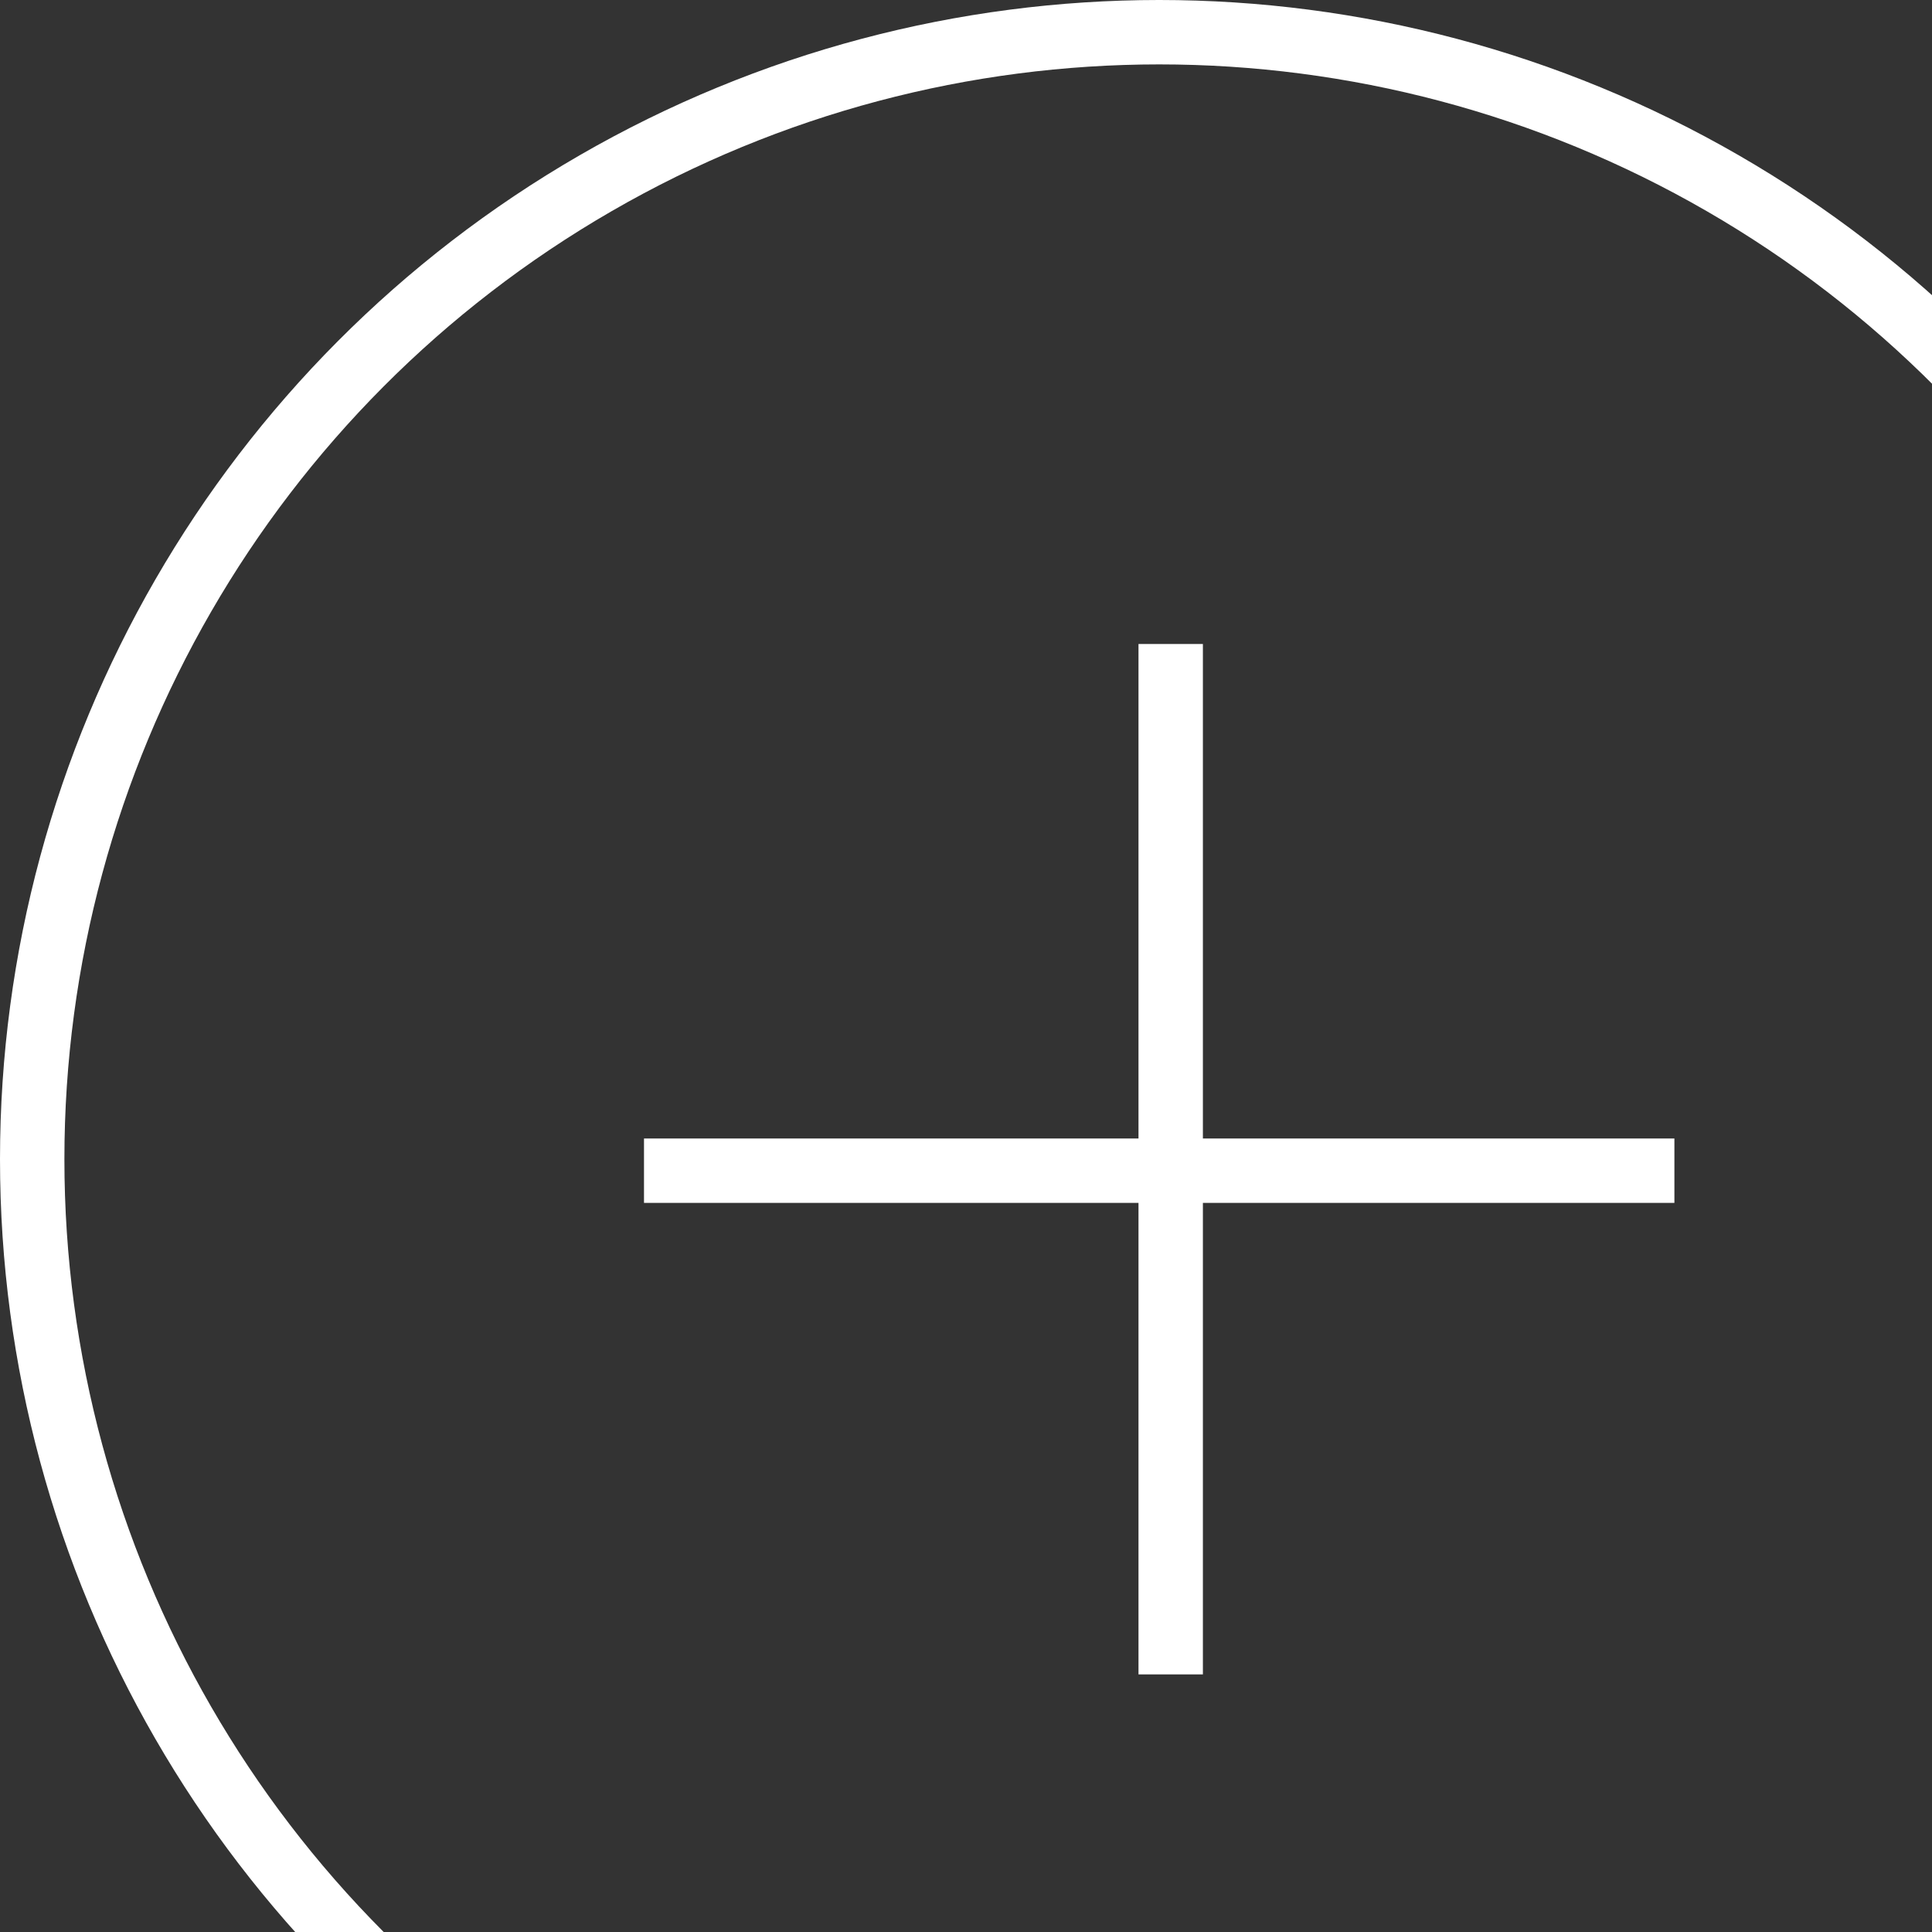 
<svg width="60px" height="60px" viewBox="0 0 60 60" version="1.1" xmlns="http://www.w3.org/2000/svg" xmlns:xlink="http://www.w3.org/1999/xlink">
    <rect x="0" y="0" width="60" height="60" fill="#333333" stroke="none"/>
    <g id="Page-1" stroke="none" stroke-width="1" fill="none" fill-rule="evenodd">
        <g id="Register-chooser-alt" transform="translate(-530, -920)" stroke="#FFFFFF" stroke-width="2">
            <g id="Registers-chooser" transform="translate(131, 802)">
                <g id="Group-2" transform="translate(239, 88)">
                    <g id="register">
                        <g id="Plus">
                            <g transform="translate(161, 31)">
                                <circle id="Oval-2" cx="35" cy="35" r="35"></circle>
                                <path d="M20,35.357 L50,35.357" id="Line-6" stroke-linecap="square"></path>
                                <path d="M35.357,20 L35.357,50" id="Line-7" stroke-linecap="square"></path>
                            </g>
                        </g>
                    </g>
                </g>
            </g>
        </g>
    </g>
</svg>
